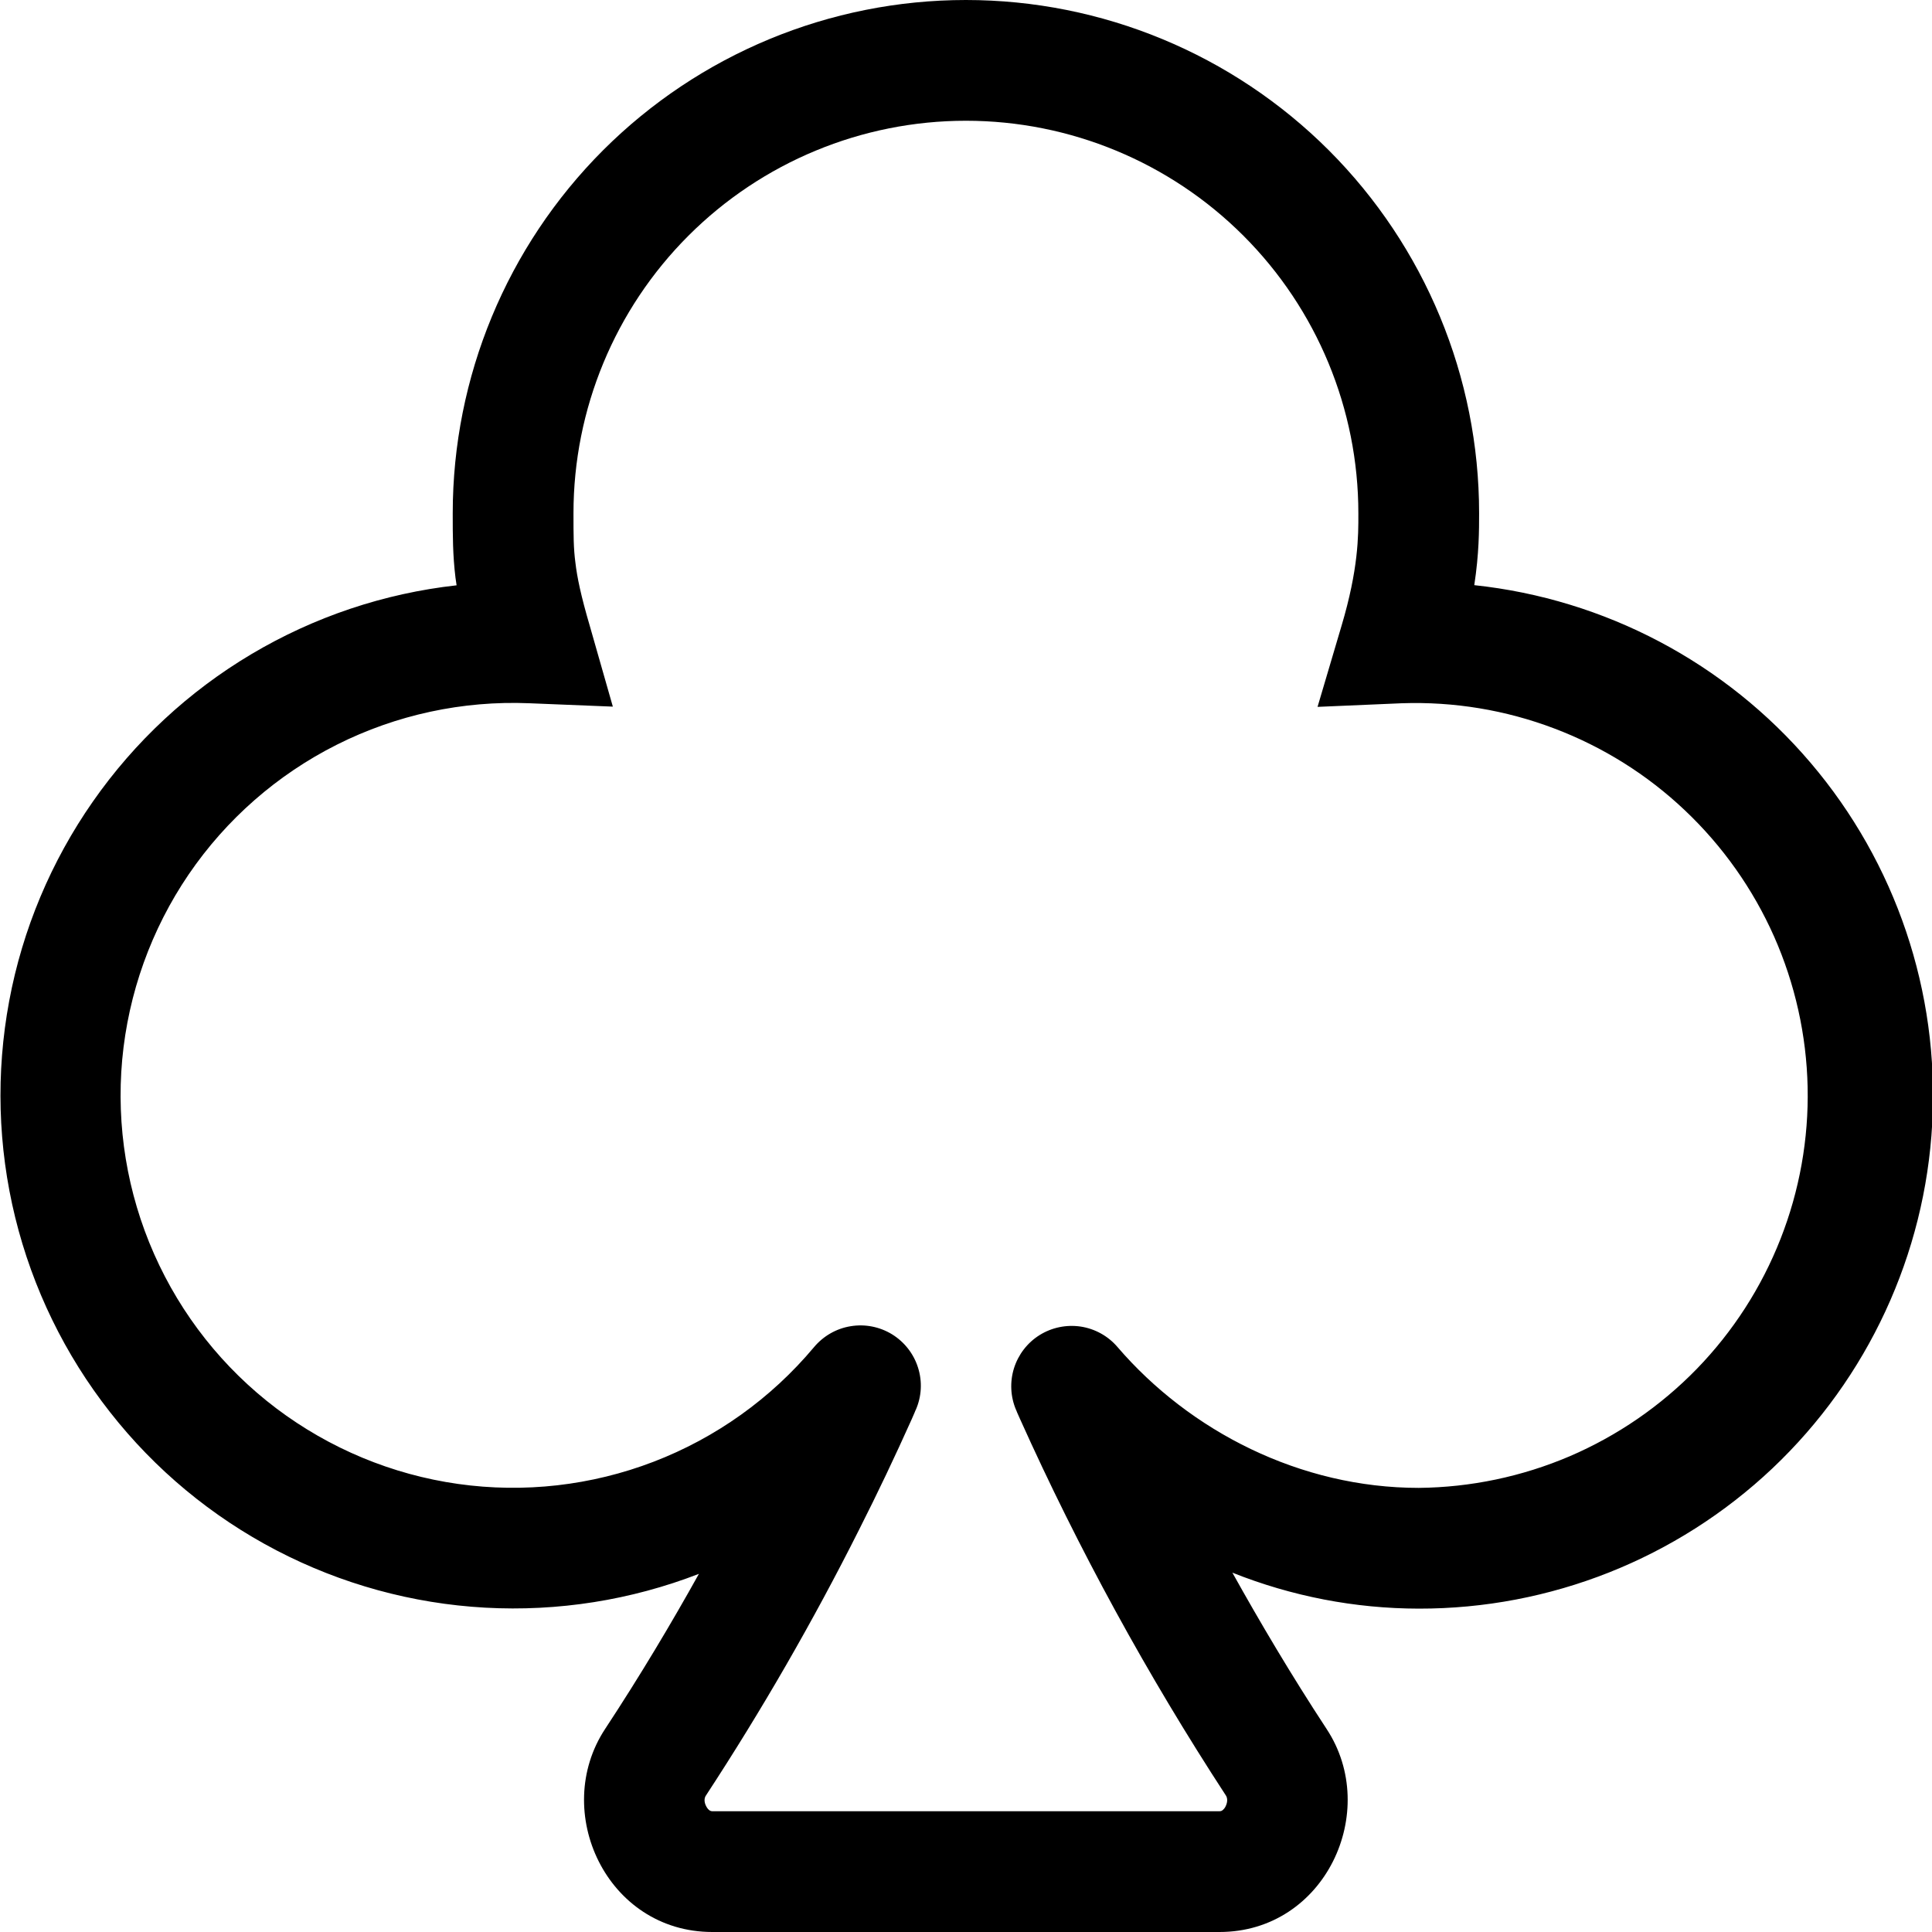 <svg width="24" height="24" viewBox="0 0 24 24" fill="none" xmlns="http://www.w3.org/2000/svg">
<g clip-path="url(#clip0_1315_2586)">
<path fill-rule="evenodd" clip-rule="evenodd" d="M11.999 1.5C10.706 1.5 9.466 2.014 8.552 2.928C7.638 3.842 7.124 5.082 7.124 6.375C7.124 6.654 7.124 6.81 7.148 6.99C7.169 7.17 7.215 7.395 7.328 7.78L7.613 8.778L6.575 8.736C5.747 8.702 4.924 8.879 4.184 9.251C3.444 9.623 2.811 10.177 2.344 10.862C1.878 11.547 1.594 12.339 1.518 13.164C1.443 13.989 1.579 14.819 1.914 15.577C2.249 16.335 2.771 16.995 3.432 17.495C4.093 17.994 4.87 18.318 5.69 18.434C6.51 18.55 7.347 18.455 8.12 18.158C8.893 17.861 9.578 17.372 10.11 16.737C10.226 16.598 10.387 16.504 10.566 16.475C10.744 16.445 10.927 16.481 11.081 16.575C11.235 16.67 11.35 16.817 11.404 16.989C11.459 17.162 11.449 17.348 11.376 17.514L11.372 17.521L11.363 17.544L11.327 17.627C11.119 18.091 10.9 18.552 10.67 19.006C10.1 20.14 9.466 21.24 8.771 22.302C8.751 22.329 8.741 22.377 8.772 22.437C8.787 22.467 8.804 22.482 8.817 22.491C8.827 22.497 8.838 22.5 8.849 22.5H15.149C15.164 22.5 15.173 22.497 15.182 22.491C15.201 22.477 15.216 22.459 15.225 22.439C15.255 22.378 15.246 22.329 15.227 22.302C14.255 20.812 13.4 19.249 12.671 17.627L12.635 17.546L12.626 17.523L12.623 17.517C12.552 17.352 12.543 17.168 12.596 16.997C12.65 16.826 12.762 16.68 12.914 16.585C13.066 16.49 13.247 16.453 13.424 16.479C13.601 16.506 13.763 16.595 13.88 16.731C14.781 17.781 16.154 18.483 17.624 18.483C18.269 18.477 18.907 18.343 19.5 18.09C20.093 17.835 20.63 17.466 21.08 17.003C21.529 16.54 21.882 15.992 22.118 15.391C22.354 14.791 22.469 14.149 22.455 13.504C22.441 12.859 22.299 12.223 22.038 11.633C21.776 11.043 21.4 10.511 20.931 10.067C20.463 9.623 19.91 9.277 19.307 9.049C18.703 8.82 18.06 8.714 17.415 8.736L16.367 8.781L16.665 7.774C16.875 7.069 16.875 6.657 16.874 6.384V6.375C16.874 5.082 16.36 3.842 15.446 2.928C14.532 2.014 13.292 1.5 11.999 1.5ZM15.309 19.536C15.647 20.143 16.04 20.808 16.479 21.477C17.154 22.5 16.461 24 15.149 24H8.849C7.535 24 6.842 22.5 7.518 21.476C7.955 20.812 8.346 20.155 8.682 19.551C7.837 19.878 6.932 20.021 6.027 19.971C5.122 19.921 4.238 19.678 3.434 19.259C2.63 18.84 1.925 18.255 1.366 17.541C0.806 16.828 0.405 16.004 0.189 15.124C-0.027 14.243 -0.052 13.327 0.114 12.436C0.28 11.545 0.635 10.7 1.154 9.957C1.673 9.213 2.344 8.589 3.123 8.126C3.902 7.663 4.771 7.371 5.672 7.271C5.667 7.239 5.663 7.207 5.658 7.175C5.624 6.894 5.624 6.652 5.624 6.394V6.375C5.624 4.684 6.296 3.063 7.491 1.867C8.687 0.672 10.308 0 11.999 0C13.69 0 15.311 0.672 16.507 1.867C17.702 3.063 18.374 4.684 18.374 6.375C18.374 6.585 18.374 6.875 18.314 7.269C19.938 7.442 21.434 8.232 22.492 9.476C23.551 10.72 24.092 12.323 24.003 13.954C23.915 15.584 23.203 17.119 22.017 18.241C20.829 19.363 19.257 19.986 17.624 19.983C16.831 19.982 16.046 19.83 15.309 19.536Z" fill="black"/>
</g>
<defs>
<clipPath id="clip0_1315_2586">
<rect width="24" height="24" fill="white"/>
</clipPath>
</defs>
</svg>
